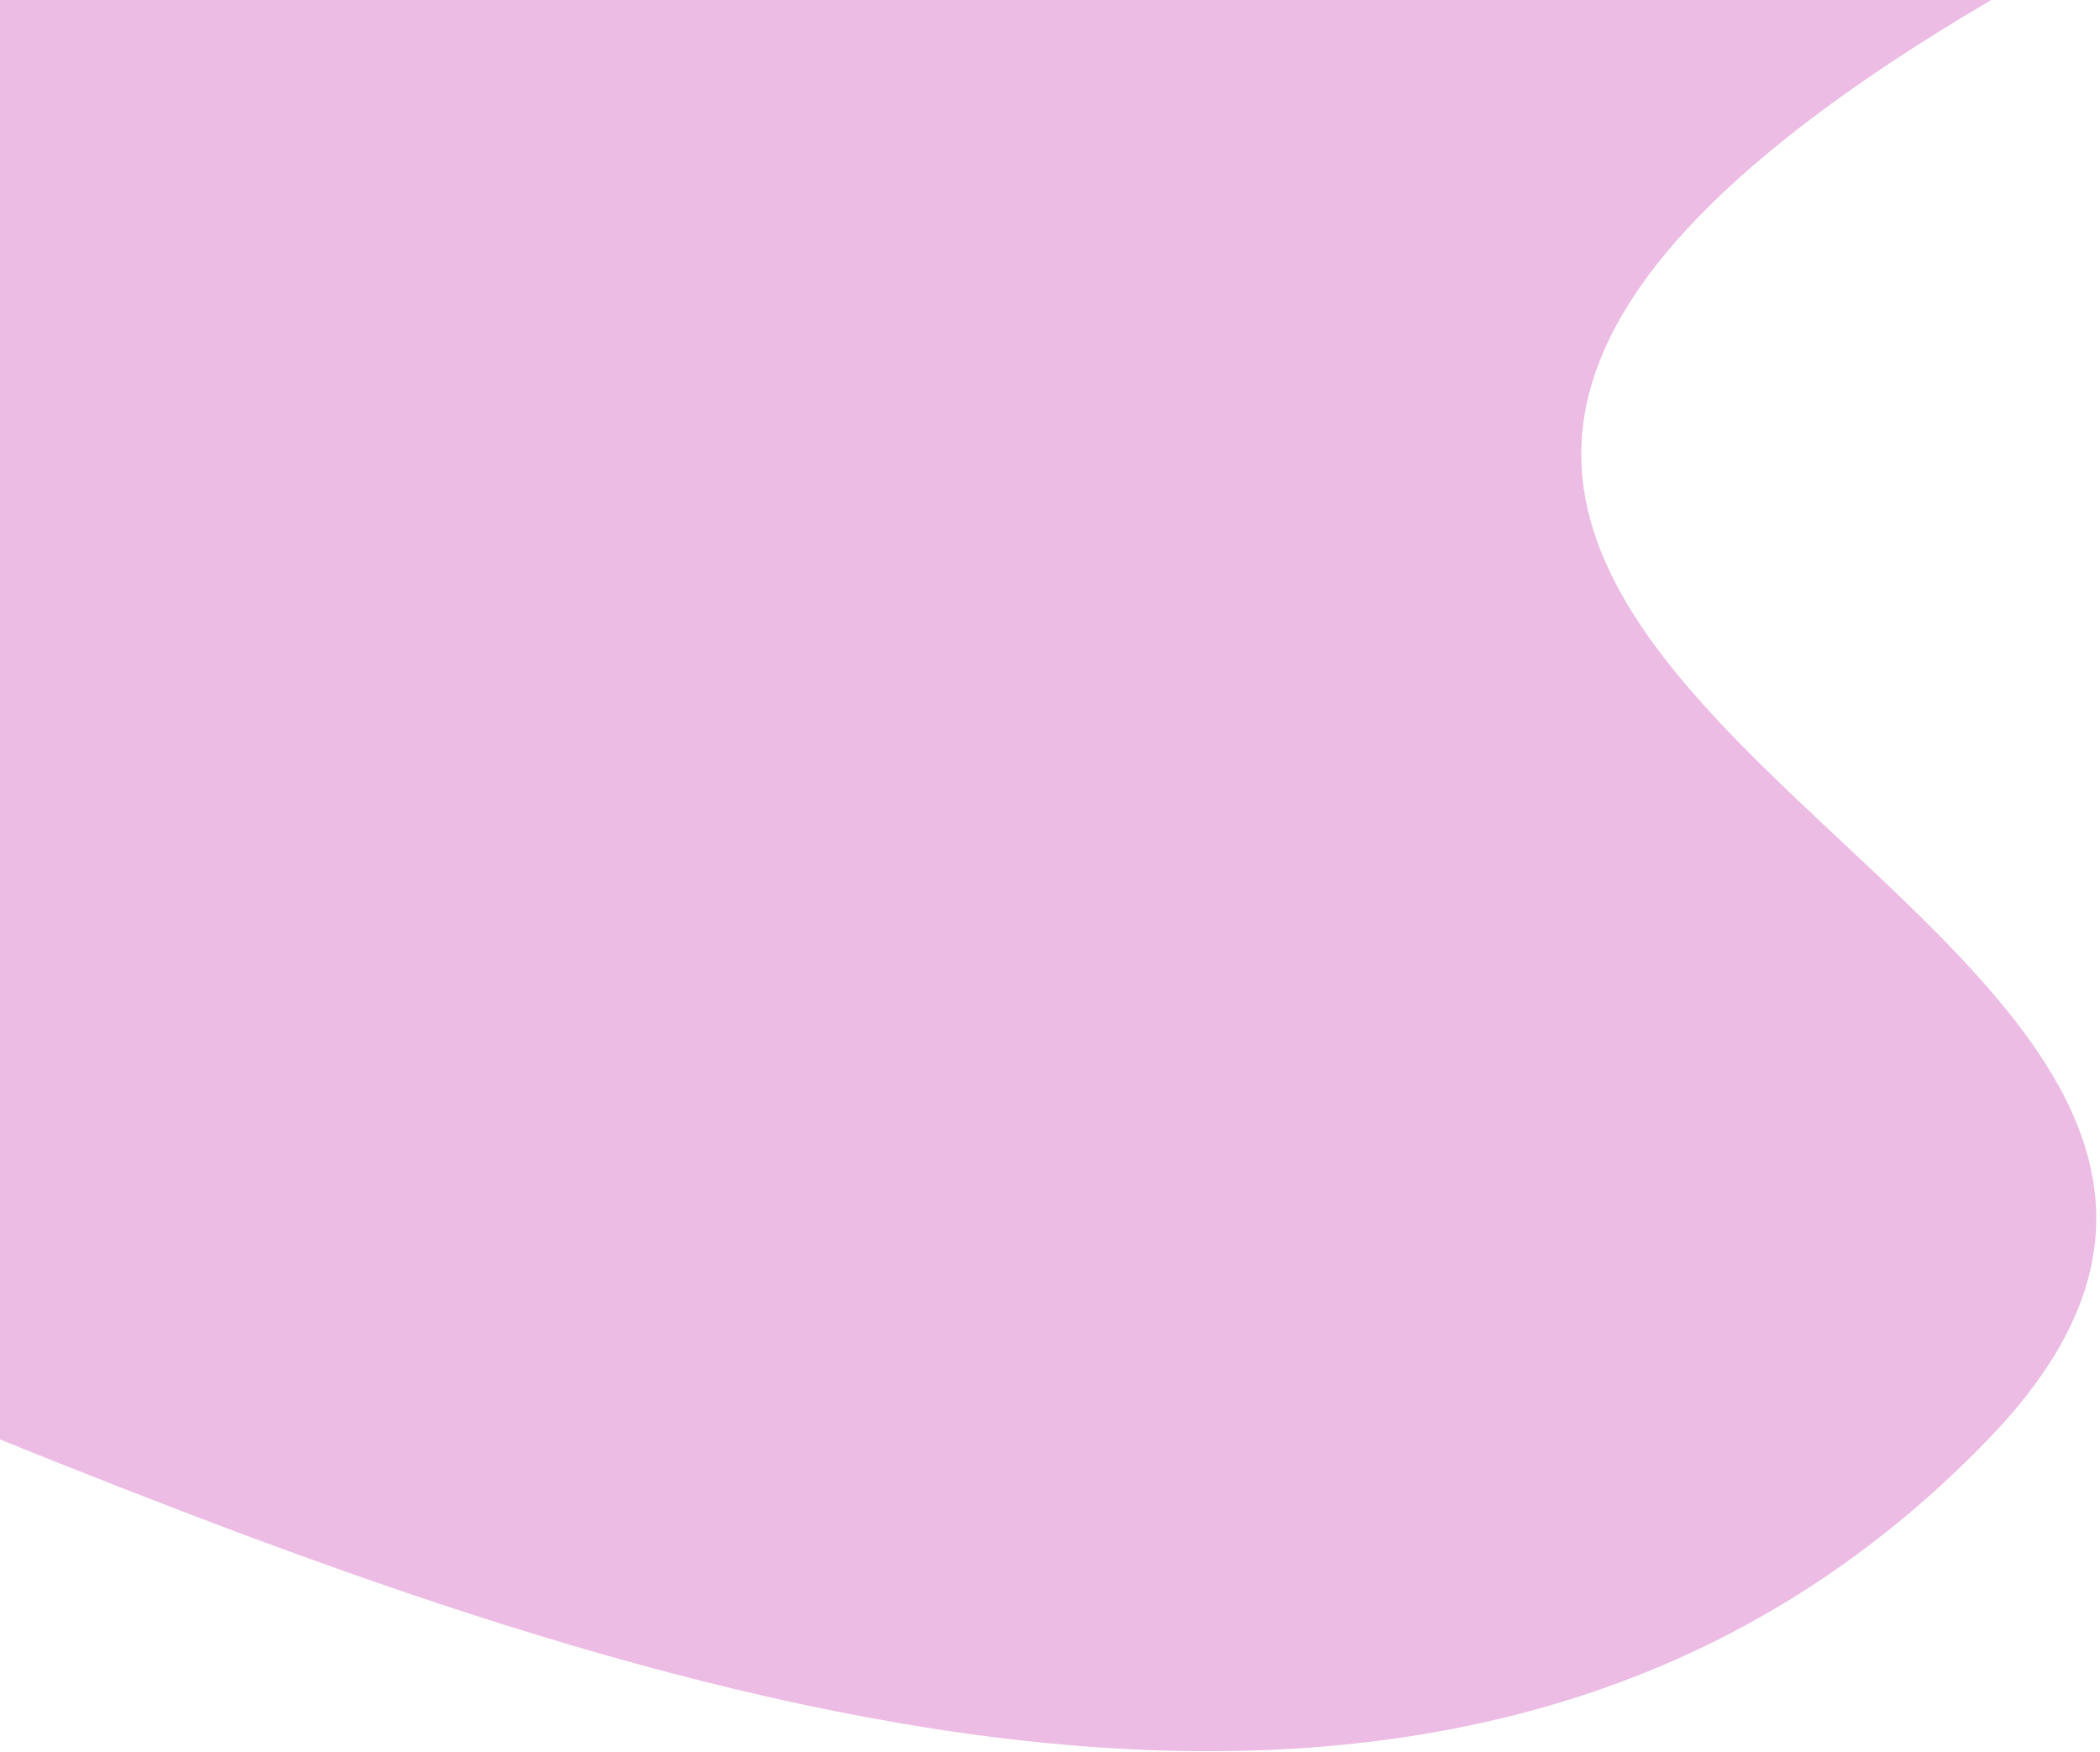 <svg width="531" height="443" viewBox="0 0 531 443" fill="none" xmlns="http://www.w3.org/2000/svg">
<path d="M0 363.5C161.489 428.483 368.5 502.5 502.5 363.5C636.5 224.5 214 170 502.5 0H0V363.5Z" fill="#ECBCE4" stroke="#ECBCE4"/>
</svg>
